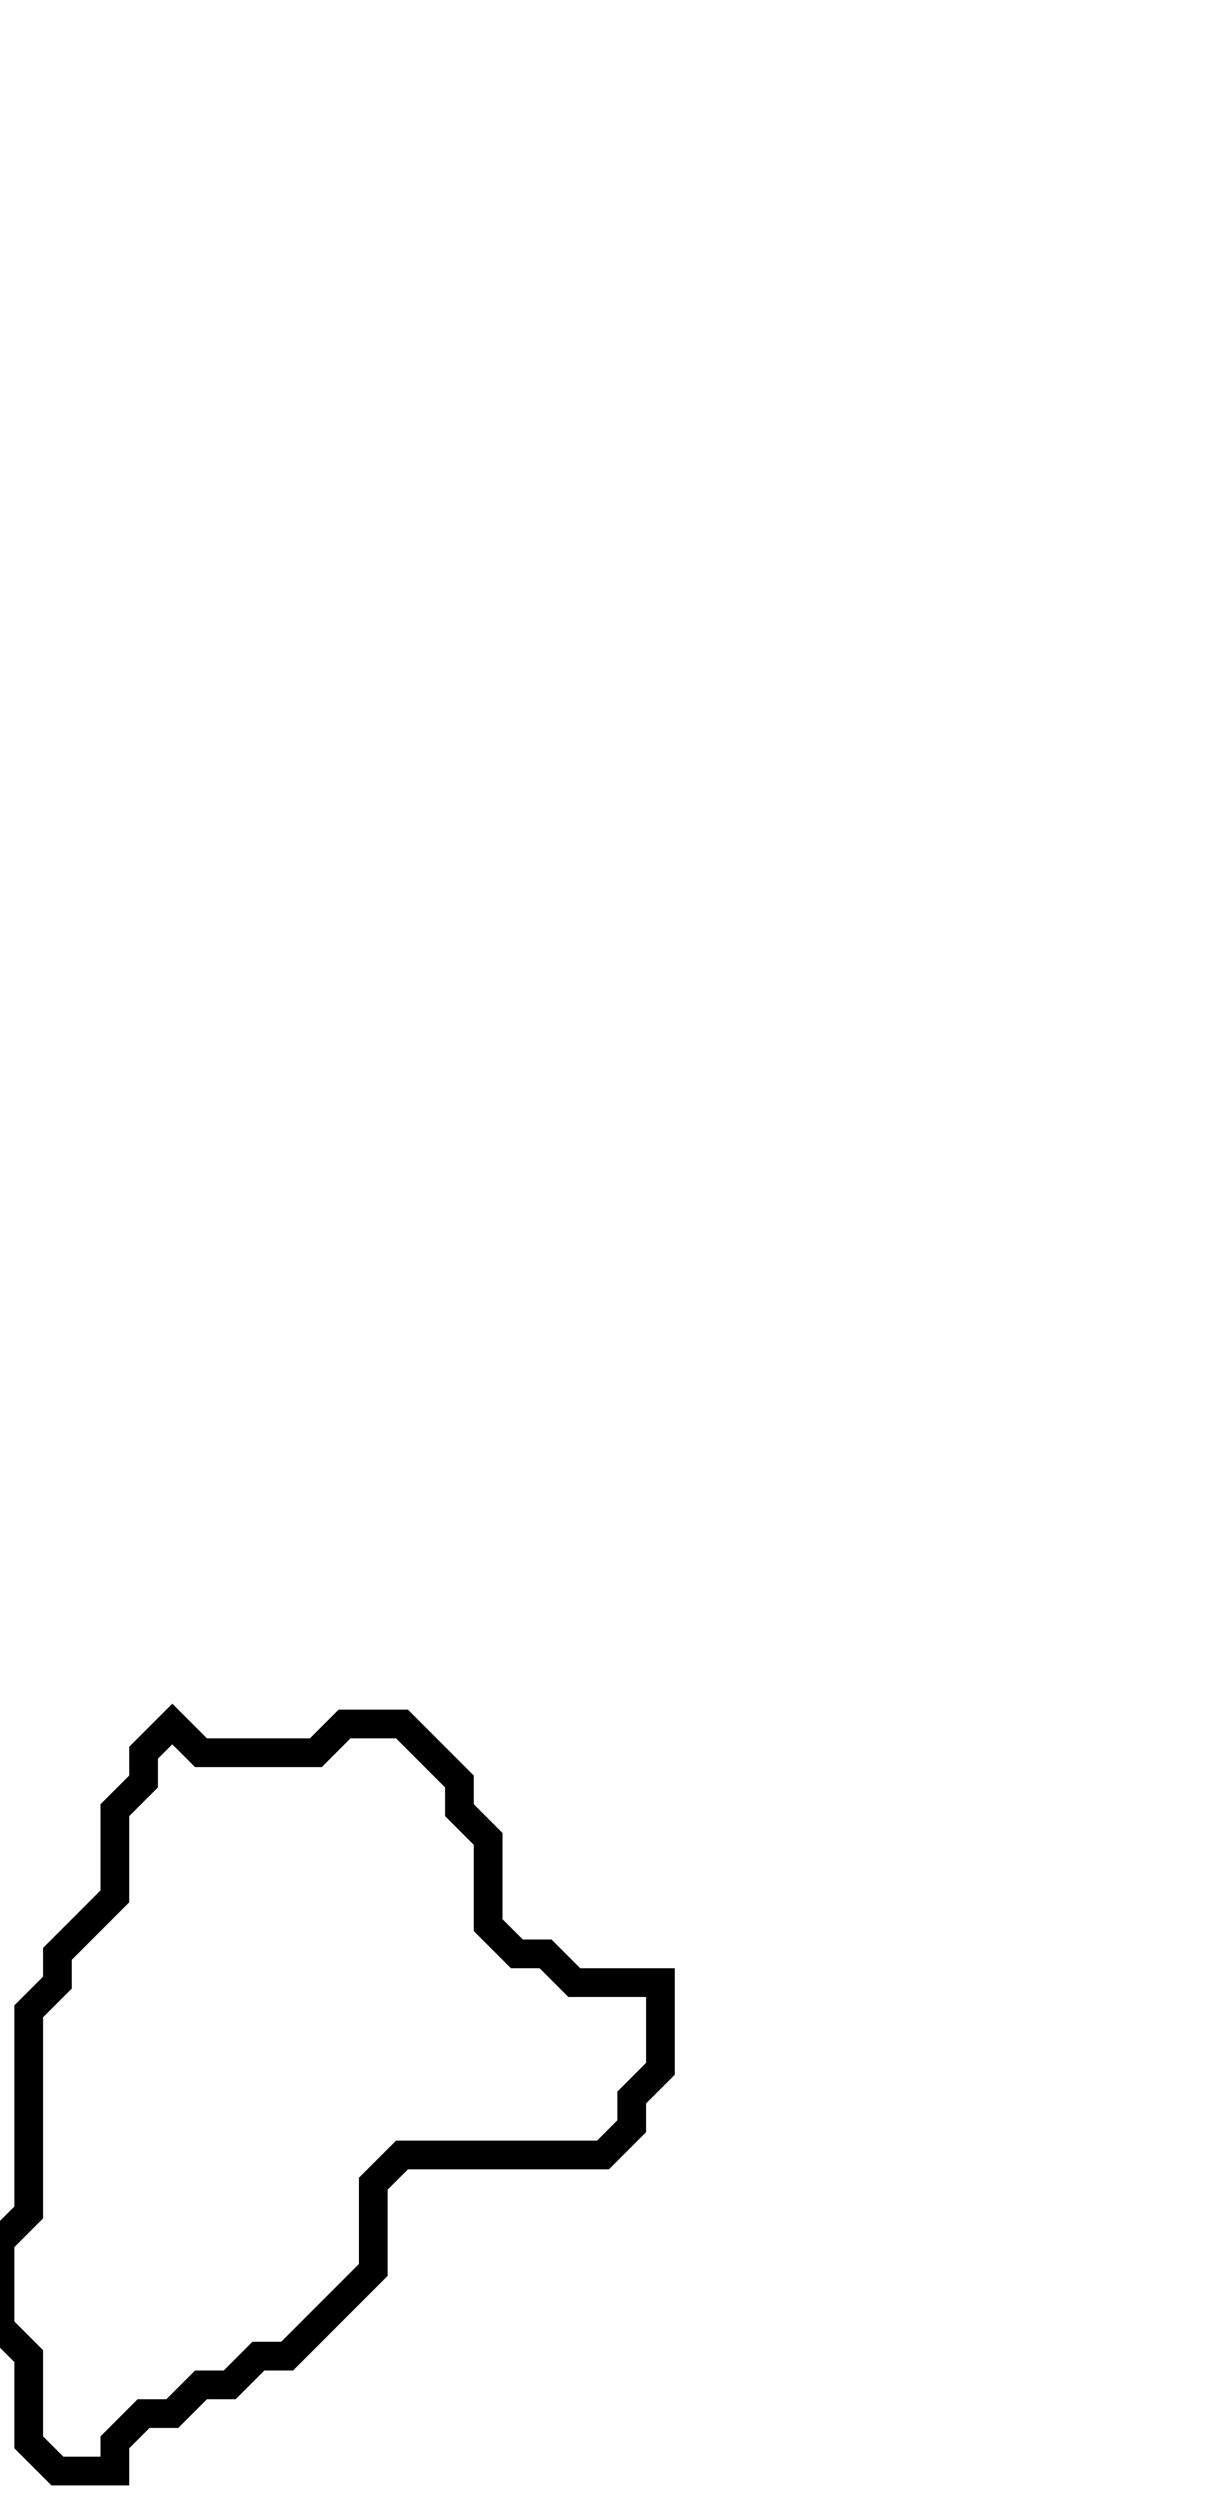 <svg xmlns="http://www.w3.org/2000/svg" width="42" height="87">
  <path d="M 6,60 L 5,61 L 5,62 L 4,63 L 4,66 L 2,68 L 2,69 L 1,70 L 1,77 L 0,78 L 0,81 L 1,82 L 1,85 L 2,86 L 4,86 L 4,85 L 5,84 L 6,84 L 7,83 L 8,83 L 9,82 L 10,82 L 13,79 L 13,76 L 14,75 L 21,75 L 22,74 L 22,73 L 23,72 L 23,69 L 20,69 L 19,68 L 18,68 L 17,67 L 17,64 L 16,63 L 16,62 L 14,60 L 12,60 L 11,61 L 7,61 Z" fill="none" stroke="black" stroke-width="1"/>
</svg>